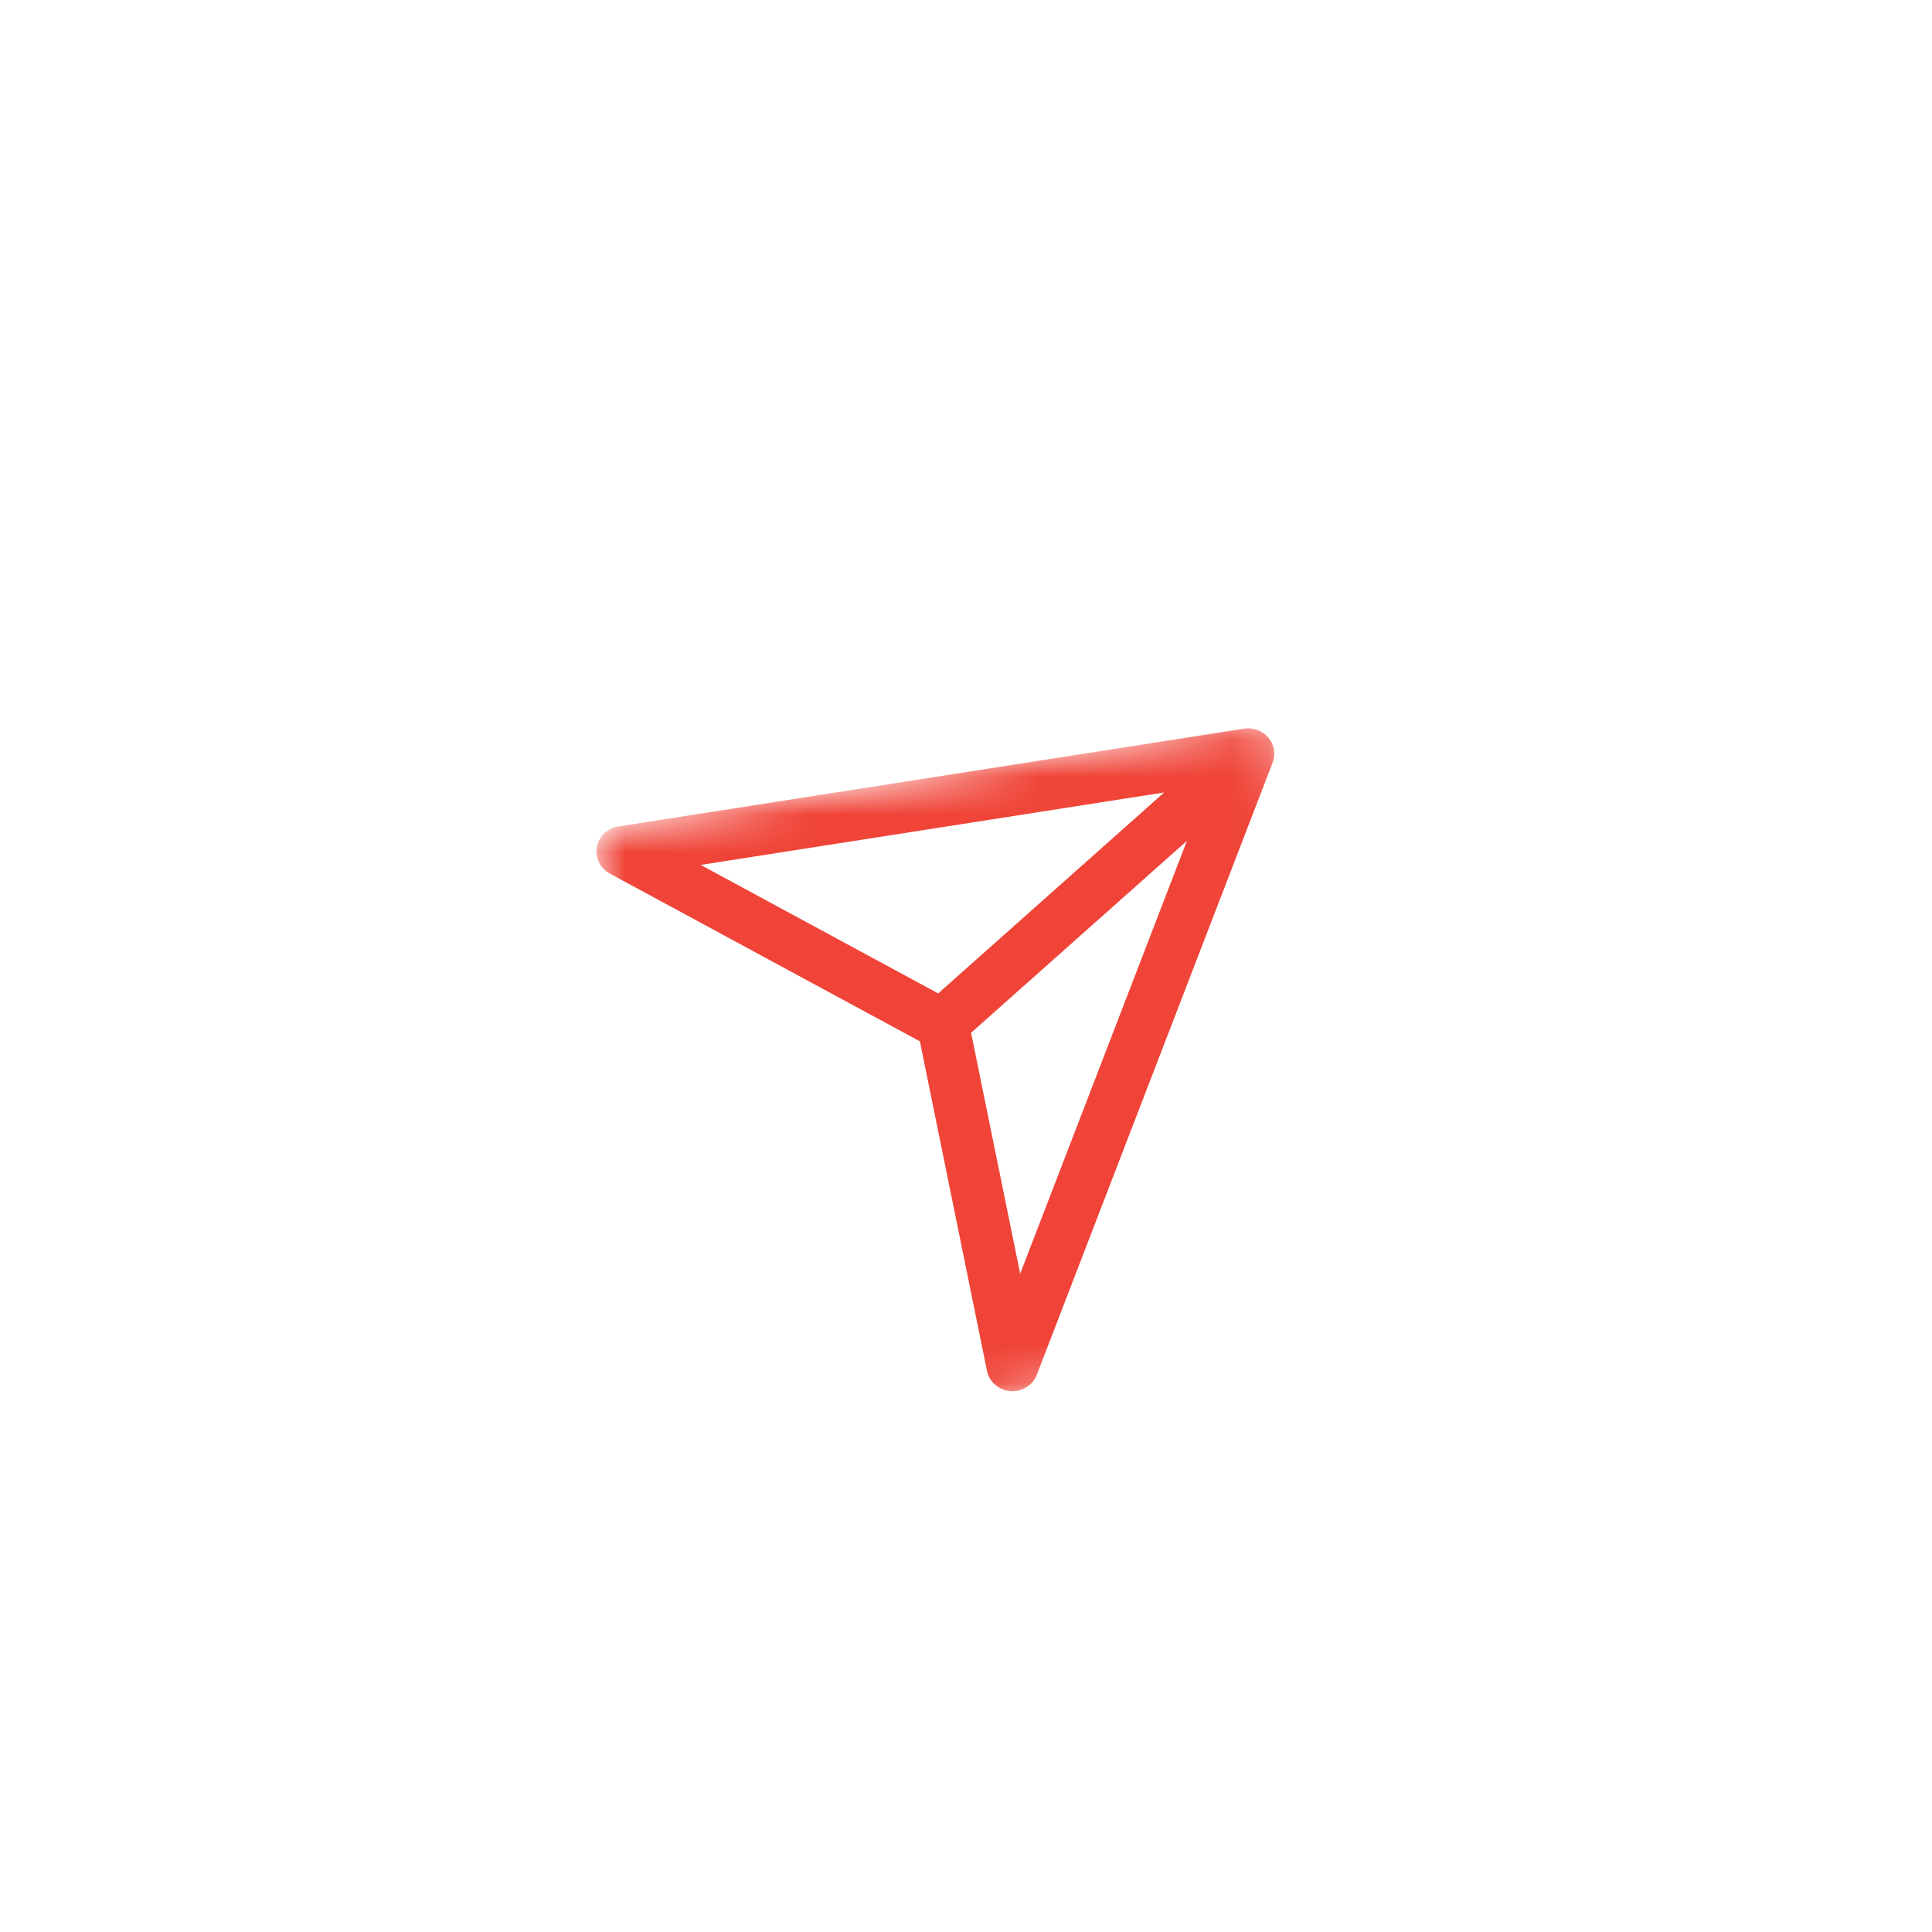 <svg xmlns="http://www.w3.org/2000/svg" width="51" height="51" viewBox="0 0 51 51" fill="none">
  <path d="M3.473 25.527C3.473 13.362 13.335 3.5 25.5 3.5C37.665 3.5 47.527 13.362 47.527 25.527C47.527 37.692 37.665 47.554 25.5 47.554C13.335 47.554 3.473 37.692 3.473 25.527Z" fill="none" fill-opacity="0.6"/>
  <path d="M25.5 1.848C38.577 1.848 49.179 12.45 49.179 25.527C49.178 38.605 38.577 49.206 25.5 49.206C12.422 49.206 1.82 38.605 1.82 25.527C1.82 12.45 12.422 1.848 25.5 1.848Z" stroke="#FEE4E2" stroke-opacity="0.0" stroke-width="3.304"/>
  <mask id="mask0_1513_7695" style="mask-type:luminance" maskUnits="userSpaceOnUse" x="15" y="18" width="22" height="21">
    <path d="M15.59 21.922L33.57 18.918L36.292 35.212L18.312 38.216L15.59 21.922Z" fill="white"/>
  </mask>
  <g mask="url(#mask0_1513_7695)">
    <path d="M26.93 33.623L25.634 27.263L31.332 22.196L26.93 33.623ZM18.497 22.832L30.731 20.919L24.766 26.224L18.497 22.832ZM33.482 19.472C33.327 19.288 33.083 19.197 32.842 19.234L32.588 19.274L32.585 19.27L32.58 19.275L16.321 21.817C16.032 21.862 15.805 22.08 15.755 22.361C15.705 22.641 15.843 22.924 16.098 23.061L24.283 27.489L26.053 36.184C26.112 36.477 26.364 36.696 26.671 36.721C26.671 36.721 26.672 36.72 26.673 36.721C26.977 36.745 27.261 36.57 27.369 36.291L33.594 20.131C33.68 19.908 33.638 19.656 33.482 19.472Z" fill="#F04438"/>
  </g>
</svg>
